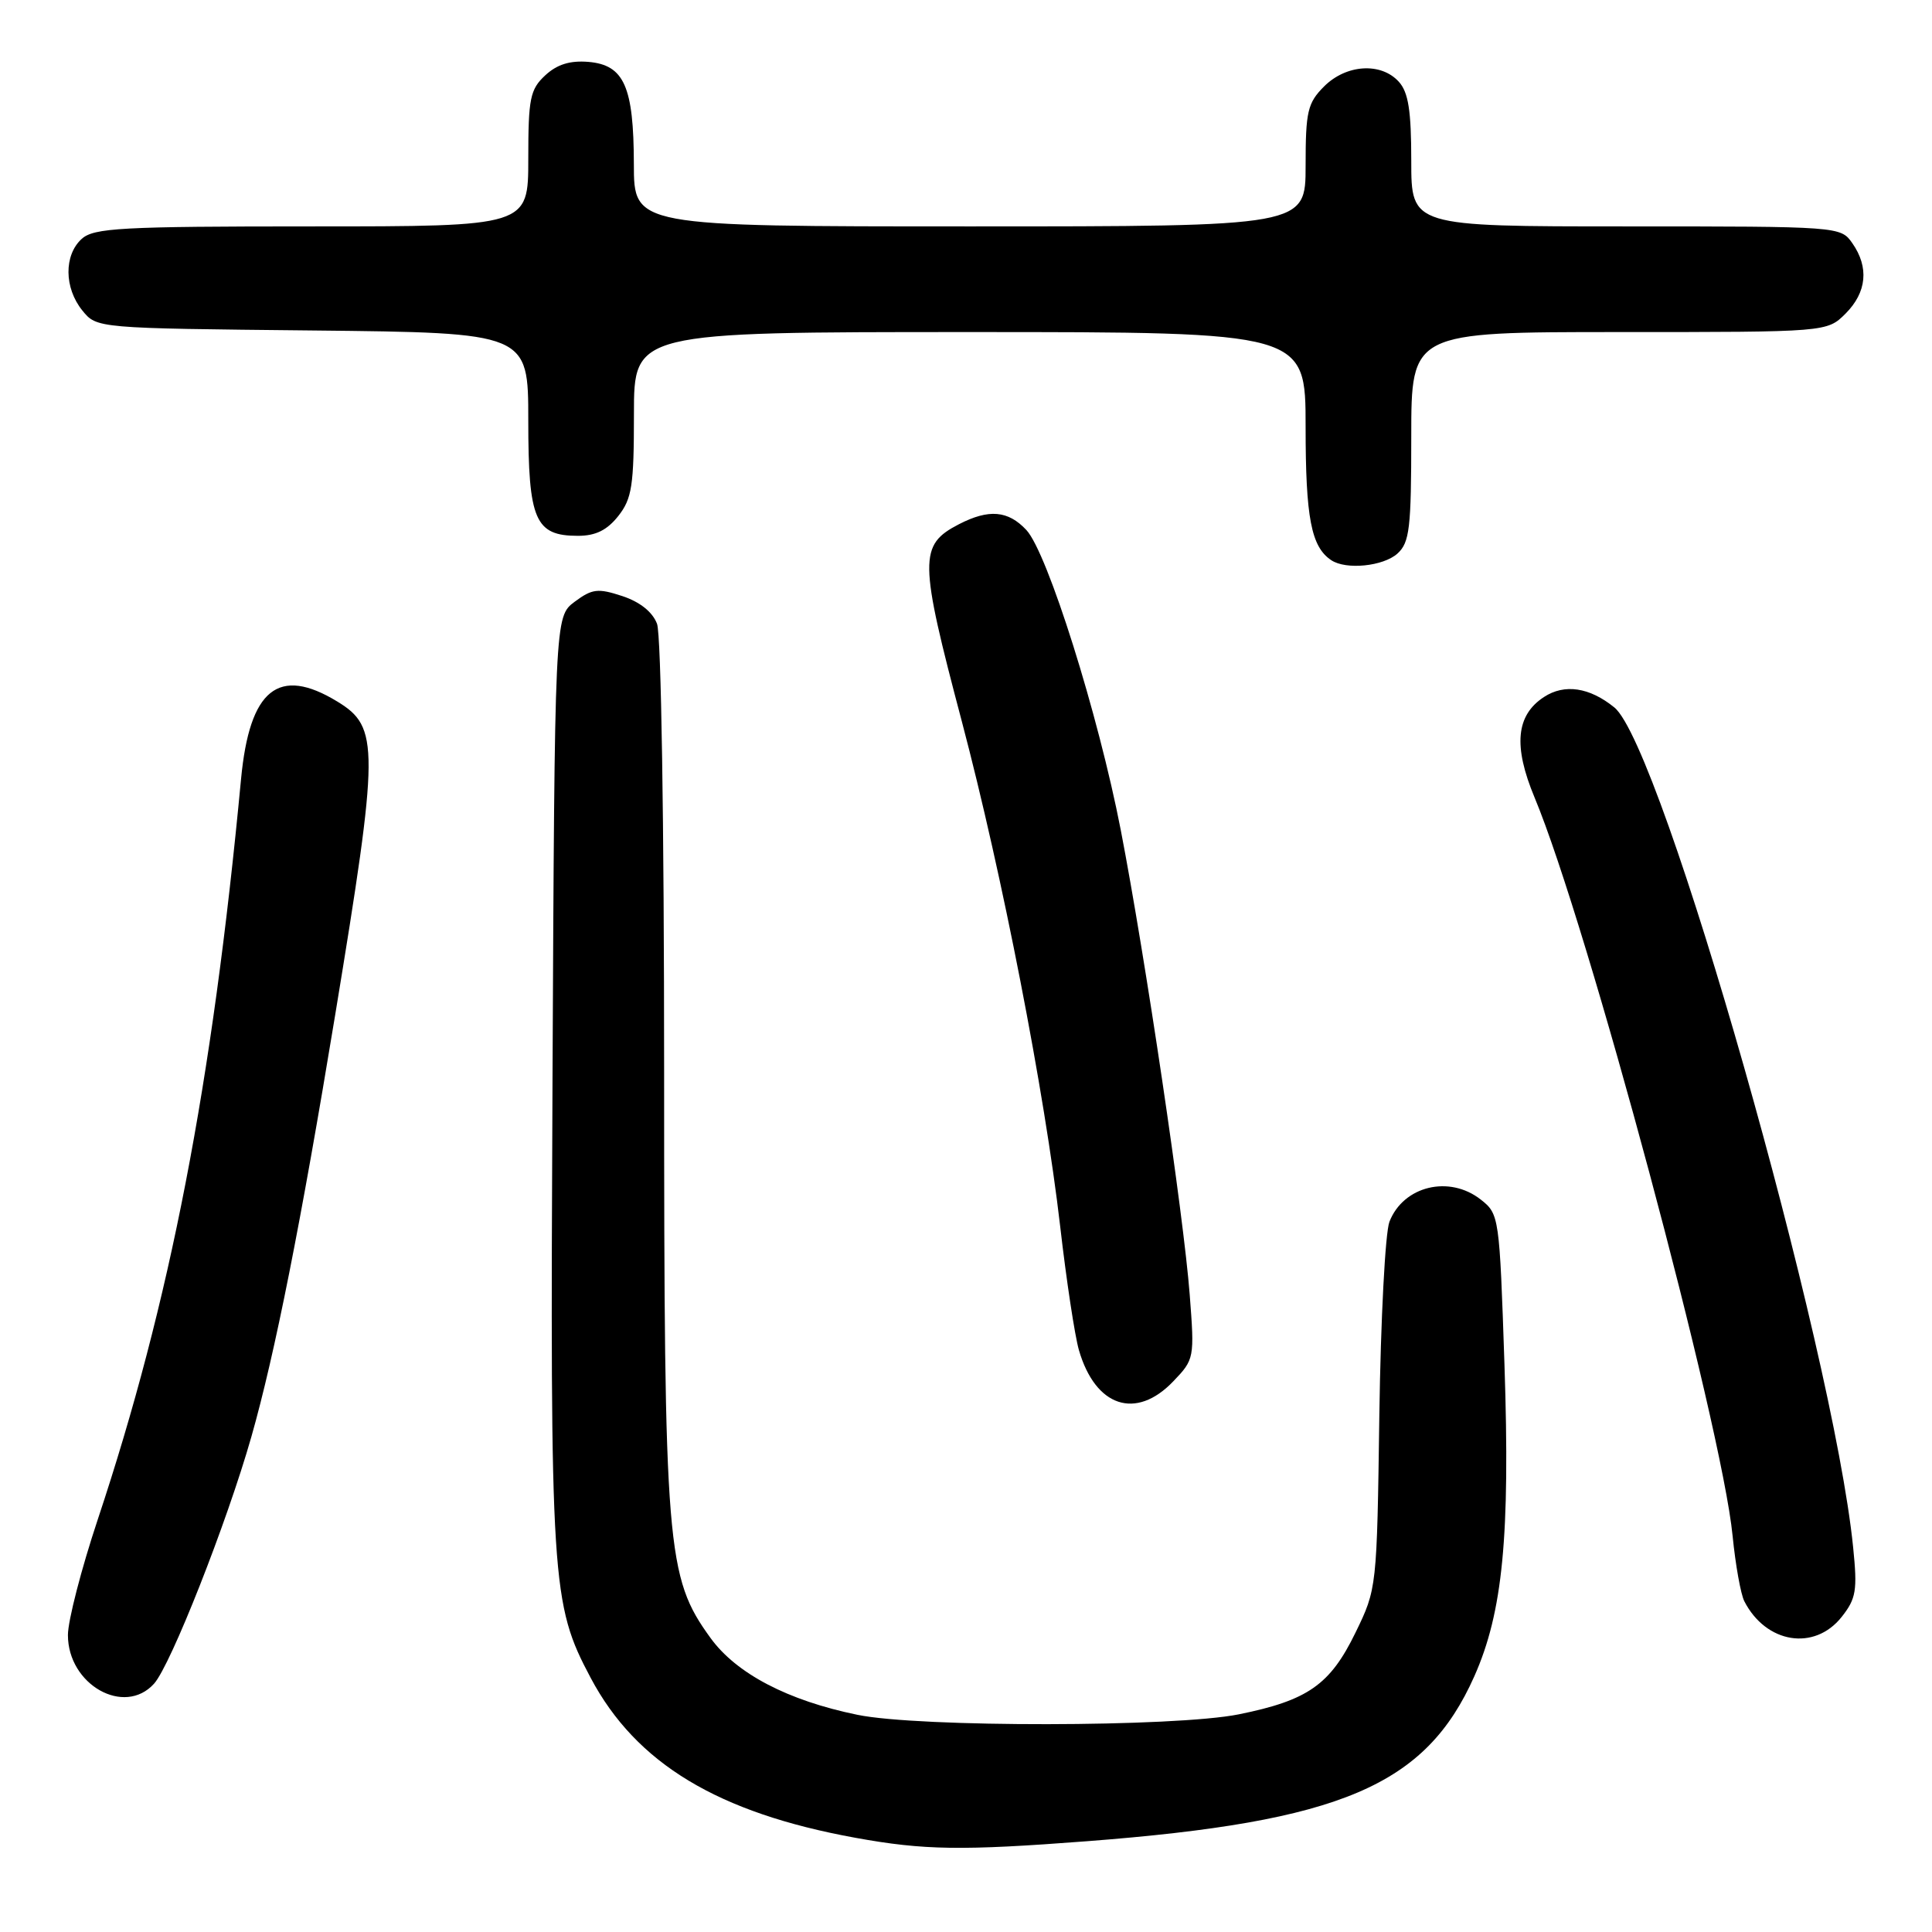 <?xml version="1.0" encoding="UTF-8" standalone="no"?>
<!DOCTYPE svg PUBLIC "-//W3C//DTD SVG 1.1//EN" "http://www.w3.org/Graphics/SVG/1.1/DTD/svg11.dtd" >
<svg xmlns="http://www.w3.org/2000/svg" xmlns:xlink="http://www.w3.org/1999/xlink" version="1.1" viewBox="0 0 256 256">
 <g >
 <path fill="currentColor"
d=" M 144.05 243.97 C 177.72 241.38 188.89 236.62 195.35 222.13 C 199.13 213.64 200.11 203.55 199.35 180.83 C 198.69 161.17 198.65 160.87 196.21 158.95 C 192.04 155.67 185.96 157.14 184.11 161.88 C 183.55 163.32 182.95 174.85 182.77 187.50 C 182.45 210.43 182.44 210.52 179.61 216.33 C 176.25 223.24 173.30 225.31 164.14 227.16 C 155.70 228.86 121.80 228.91 113.61 227.22 C 104.39 225.33 97.56 221.76 94.14 217.03 C 88.30 208.97 88.00 205.31 88.00 142.12 C 88.00 109.06 87.61 84.09 87.06 82.66 C 86.47 81.09 84.79 79.75 82.45 78.98 C 79.22 77.92 78.47 78.01 76.14 79.74 C 73.50 81.72 73.50 81.72 73.21 143.11 C 72.89 209.90 73.05 212.50 78.27 222.33 C 84.29 233.67 95.12 240.21 113.36 243.52 C 122.44 245.17 127.44 245.24 144.05 243.97 Z  M 20.41 223.10 C 22.62 220.65 30.07 201.76 33.31 190.37 C 36.42 179.45 39.88 162.00 44.41 134.50 C 50.26 98.96 50.28 96.36 44.70 92.96 C 36.91 88.21 33.07 91.30 31.94 103.23 C 28.11 143.76 22.54 172.52 12.95 201.35 C 10.78 207.87 9.00 214.75 9.00 216.65 C 9.00 223.23 16.47 227.46 20.41 223.10 Z  M 244.03 214.25 C 245.95 211.82 246.13 210.74 245.55 205.02 C 242.88 178.57 220.22 98.87 213.91 93.74 C 210.63 91.07 207.30 90.57 204.58 92.36 C 200.88 94.78 200.50 98.85 203.33 105.65 C 210.33 122.42 228.14 188.81 229.58 203.52 C 229.96 207.36 230.66 211.25 231.13 212.17 C 234.00 217.77 240.42 218.81 244.03 214.25 Z  M 155.46 183.04 C 158.26 180.12 158.29 179.95 157.64 171.51 C 156.83 160.96 151.76 126.83 148.51 110.00 C 145.54 94.67 138.80 73.24 136.00 70.23 C 133.58 67.64 131.03 67.42 127.07 69.46 C 121.74 72.22 121.76 74.11 127.46 95.64 C 132.81 115.90 138.42 144.70 140.48 162.50 C 141.30 169.65 142.42 177.02 142.96 178.89 C 145.14 186.42 150.51 188.21 155.46 183.04 Z  M 185.17 73.35 C 186.78 71.89 187.00 69.99 187.00 57.85 C 187.00 44.00 187.00 44.00 214.55 44.00 C 242.09 44.00 242.09 44.00 244.55 41.55 C 247.36 38.73 247.68 35.42 245.44 32.22 C 243.90 30.01 243.70 30.00 215.44 30.00 C 187.00 30.00 187.00 30.00 187.00 21.33 C 187.00 14.66 186.62 12.23 185.35 10.83 C 182.99 8.23 178.39 8.52 175.45 11.45 C 173.26 13.65 173.00 14.75 173.00 21.95 C 173.00 30.00 173.00 30.00 128.50 30.00 C 84.00 30.00 84.00 30.00 83.99 21.75 C 83.97 11.46 82.70 8.61 77.97 8.20 C 75.52 8.00 73.81 8.53 72.24 9.99 C 70.24 11.85 70.00 13.05 70.00 21.04 C 70.00 30.00 70.00 30.00 41.33 30.00 C 16.05 30.00 12.44 30.20 10.83 31.65 C 8.46 33.80 8.49 38.15 10.91 41.14 C 12.82 43.50 12.82 43.50 41.41 43.79 C 70.00 44.09 70.00 44.09 70.00 55.72 C 70.00 68.92 70.90 71.00 76.58 71.00 C 78.93 71.00 80.44 70.25 81.93 68.37 C 83.74 66.07 84.00 64.34 84.00 54.87 C 84.00 44.00 84.00 44.00 128.50 44.00 C 173.00 44.00 173.00 44.00 173.00 56.57 C 173.00 68.62 173.74 72.46 176.40 74.23 C 178.36 75.54 183.29 75.04 185.17 73.35 Z "/>
</g>
</svg>